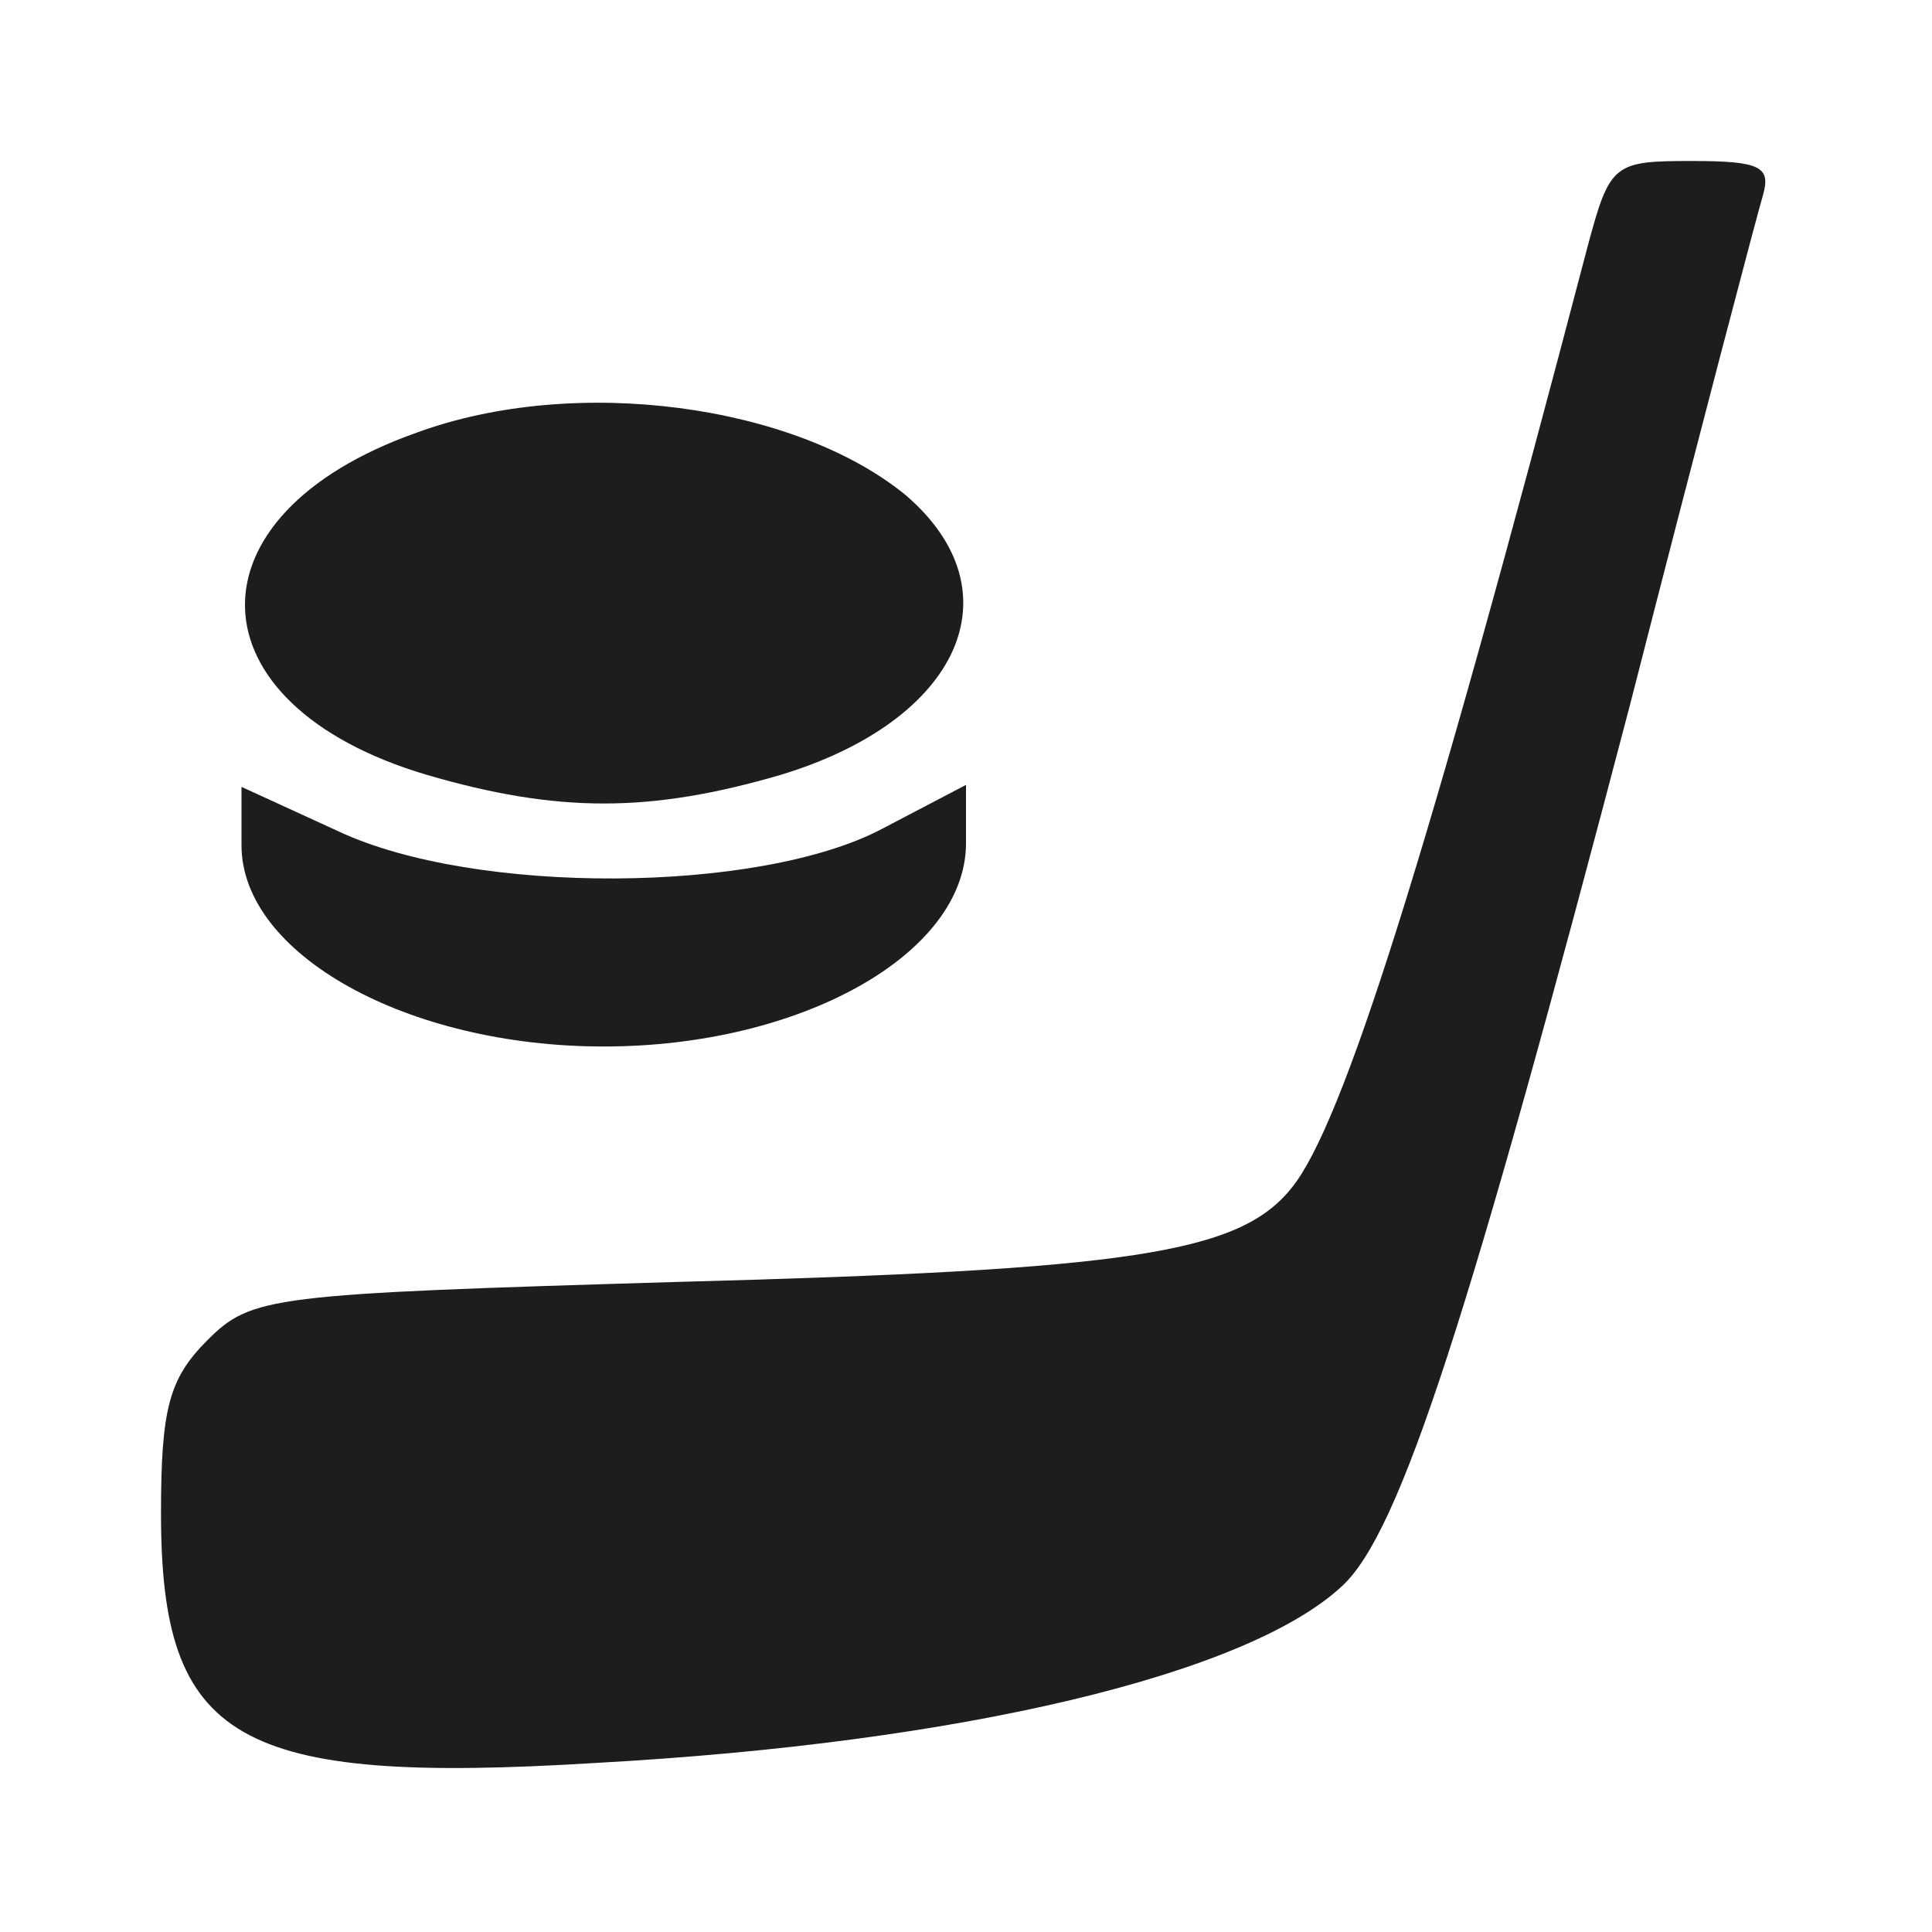 <?xml version="1.0" standalone="no"?>
<!DOCTYPE svg PUBLIC "-//W3C//DTD SVG 20010904//EN"
 "http://www.w3.org/TR/2001/REC-SVG-20010904/DTD/svg10.dtd">
<svg version="1.0" xmlns="http://www.w3.org/2000/svg"
 width="96pt" height="96pt" viewBox="0 0 96 96"
 preserveAspectRatio="xMidYMid meet" fill="#1d1d1d">

<g transform="translate(0,96) scale(0.1,-0.1)"
stroke="none">
<path d="M789 838 c-81 -309 -122 -437 -147 -468 -26 -33 -81 -41 -306 -47
-202 -6 -211 -7 -233 -29 -19 -19 -23 -34 -23 -86 0 -113 37 -135 216 -124
182 10 324 44 371 88 29 27 63 133 143 438 33 129 63 243 66 253 4 14 -1 17
-35 17 -39 0 -41 -1 -52 -42z"/>
<path d="M207 745 c-116 -41 -113 -135 5 -170 65 -19 111 -19 176 0 89 27 118
91 62 139 -55 45 -164 60 -243 31z"/>
<path d="M120 540 c0 -54 82 -100 180 -100 98 0 180 46 180 101 l0 29 -42 -22
c-61 -32 -202 -33 -270 -1 l-48 22 0 -29z"/>
</g>
</svg>
